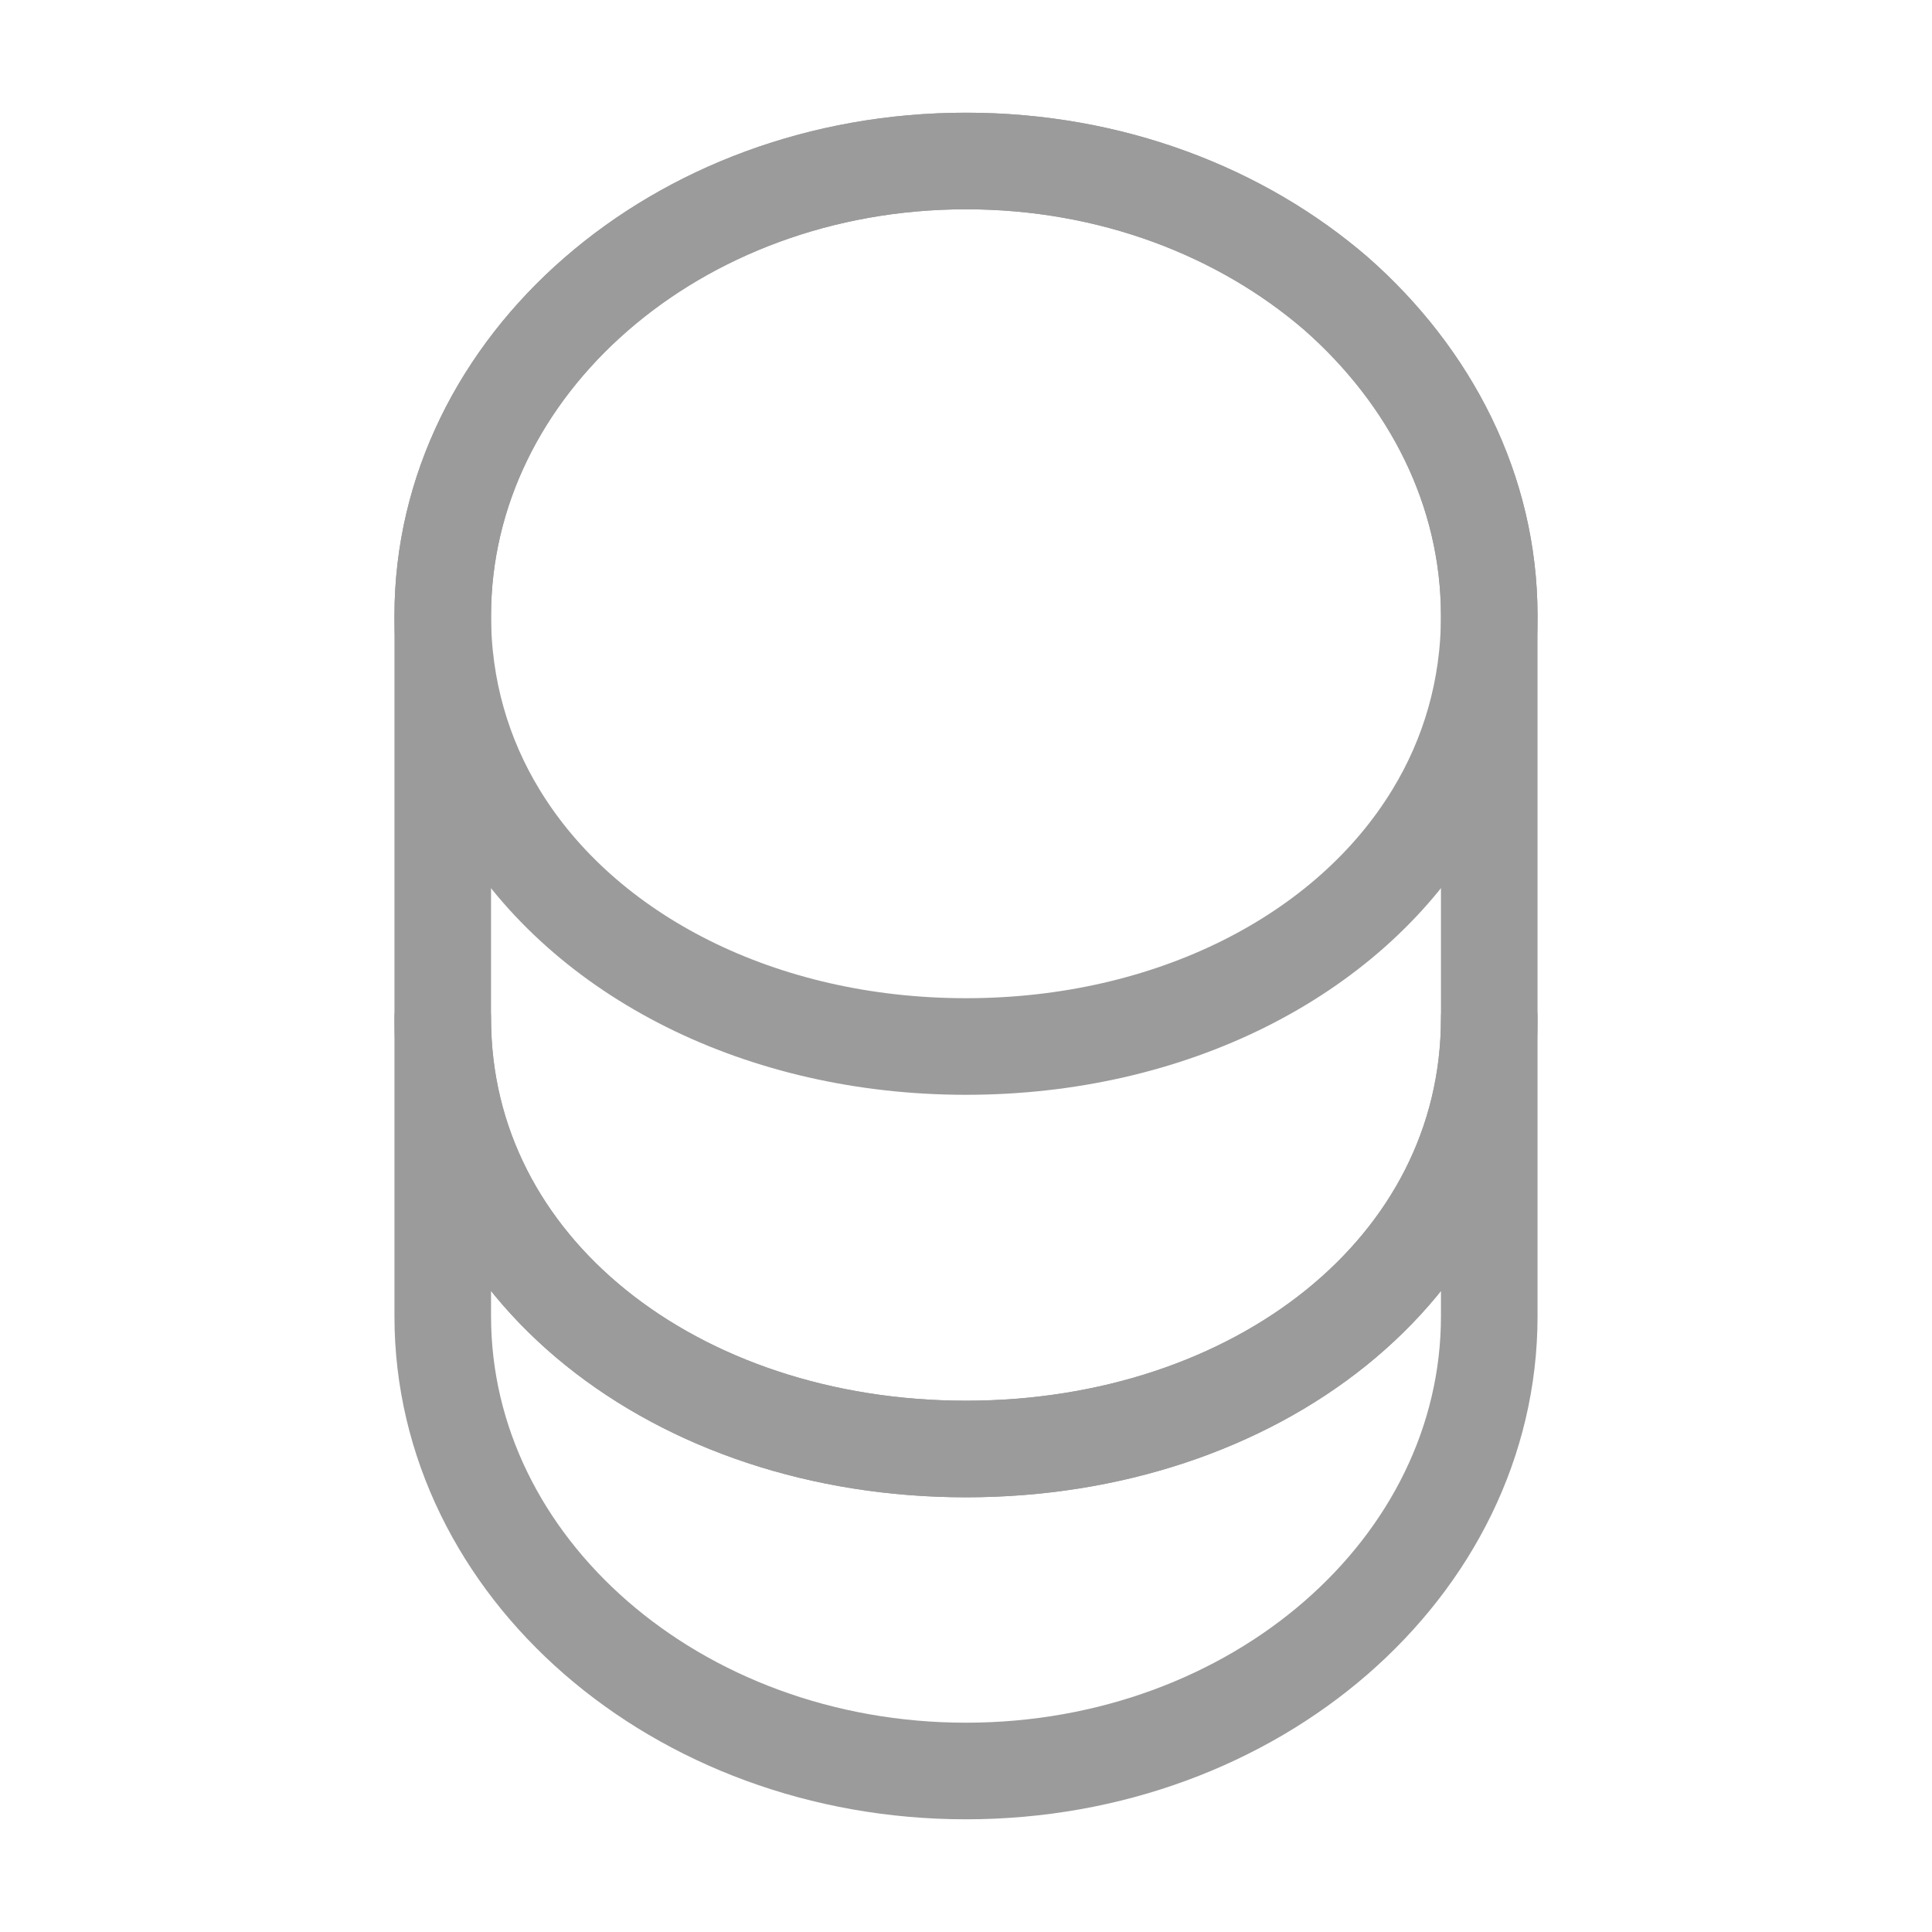 <svg width="30" height="30" viewBox="0 0 30 30" fill="none" xmlns="http://www.w3.org/2000/svg">
<path d="M23.125 15.812V20.438C23.125 24.337 19.488 27.5 15 27.5C10.512 27.5 6.875 24.337 6.875 20.438V15.812C6.875 19.712 10.512 22.5 15 22.5C19.488 22.5 23.125 19.712 23.125 15.812Z" stroke="#9B9B9B" stroke-width="1.5" stroke-linecap="round" stroke-linejoin="round"/>
<path d="M23.125 9.562C23.125 10.7 22.812 11.75 22.262 12.65C20.925 14.85 18.175 16.25 15 16.25C11.825 16.25 9.075 14.85 7.737 12.65C7.188 11.75 6.875 10.7 6.875 9.562C6.875 7.612 7.787 5.85 9.25 4.575C10.725 3.288 12.75 2.5 15 2.5C17.25 2.5 19.275 3.288 20.75 4.562C22.212 5.85 23.125 7.612 23.125 9.562Z" stroke="#9B9B9B" stroke-width="1.5" stroke-linecap="round" stroke-linejoin="round"/>
<path d="M23.125 9.562V15.812C23.125 19.712 19.488 22.5 15 22.5C10.512 22.5 6.875 19.712 6.875 15.812V9.562C6.875 5.662 10.512 2.5 15 2.5C17.25 2.5 19.275 3.288 20.75 4.562C22.212 5.85 23.125 7.612 23.125 9.562Z" stroke="#9B9B9B" stroke-width="1.5" stroke-linecap="round" stroke-linejoin="round"/>
</svg>
